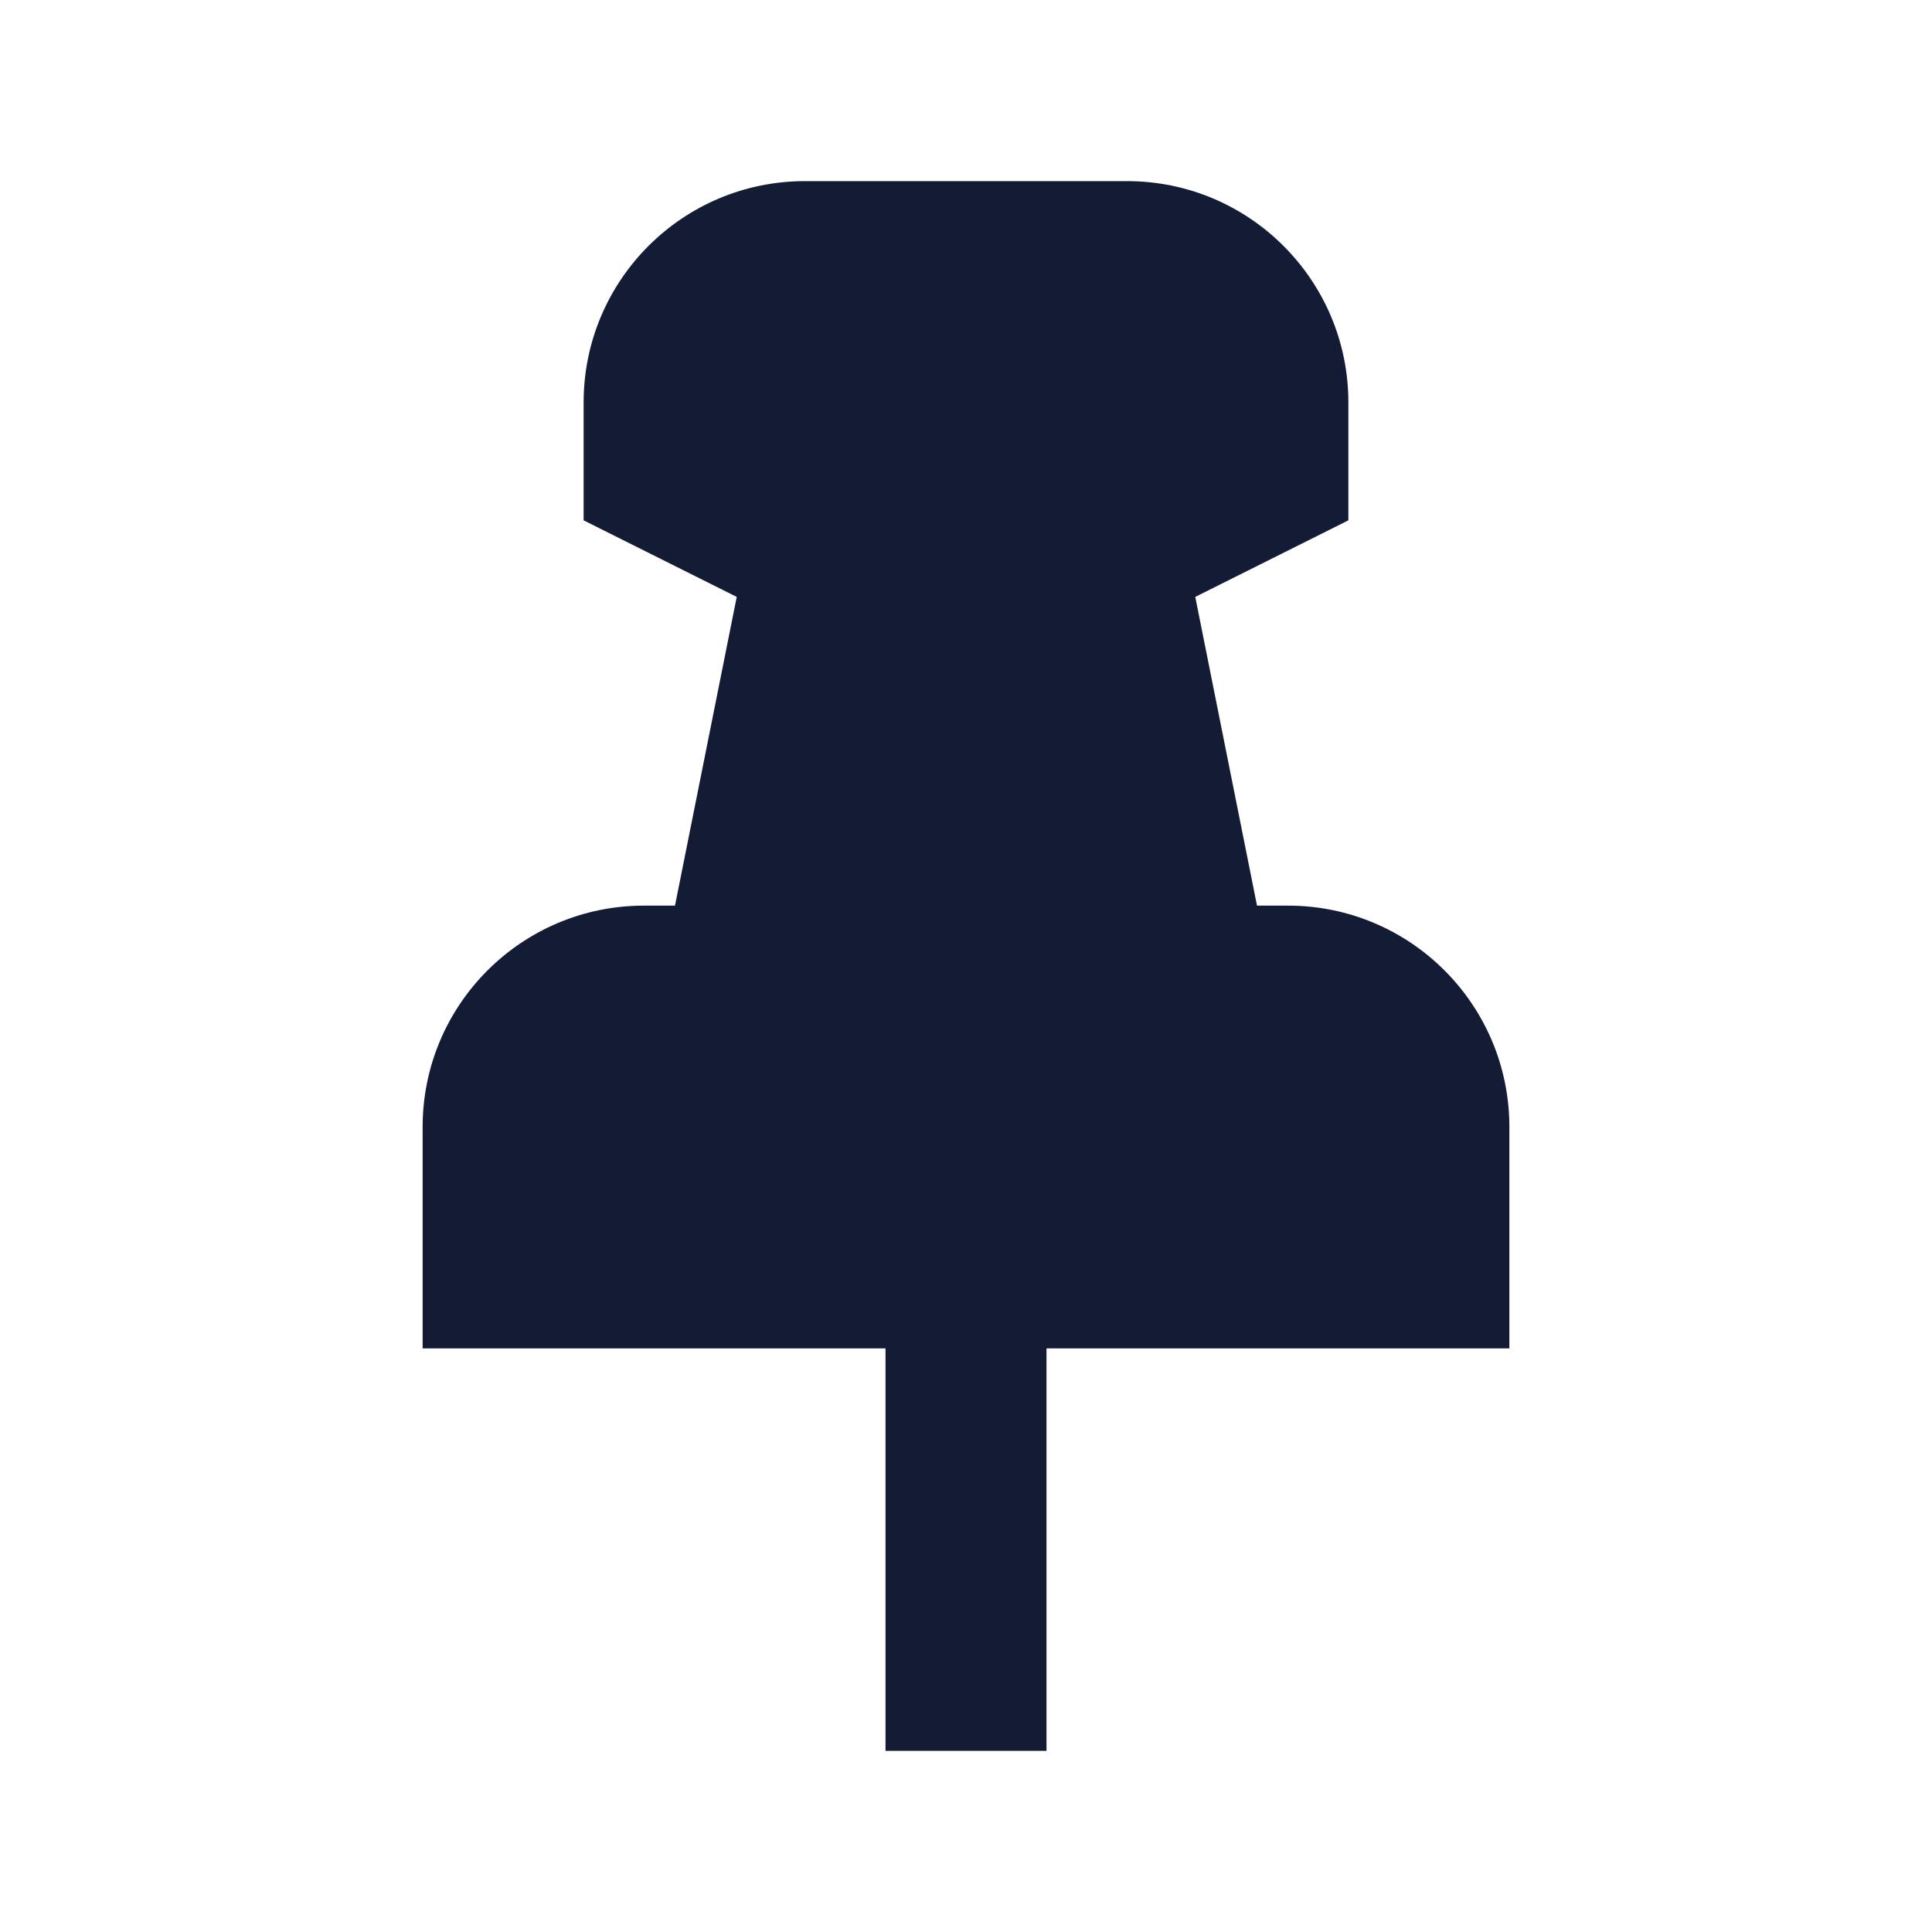 <svg width="24" height="24" viewBox="0 0 24 24" fill="none" xmlns="http://www.w3.org/2000/svg">
<rect width="24" height="24" fill="white"/>
<path fill-rule="evenodd" clip-rule="evenodd" d="M10 2.25C8.481 2.25 7.25 3.481 7.25 5V6.464L9.152 7.415L8.385 11.25H8C6.481 11.25 5.25 12.481 5.25 14V16.75H11V21.75H13V16.75H18.75V14C18.75 12.481 17.519 11.25 16 11.25H15.615L14.848 7.415L16.75 6.464V5C16.75 3.481 15.519 2.25 14 2.25H10Z" fill="#141B34"/>
</svg>
